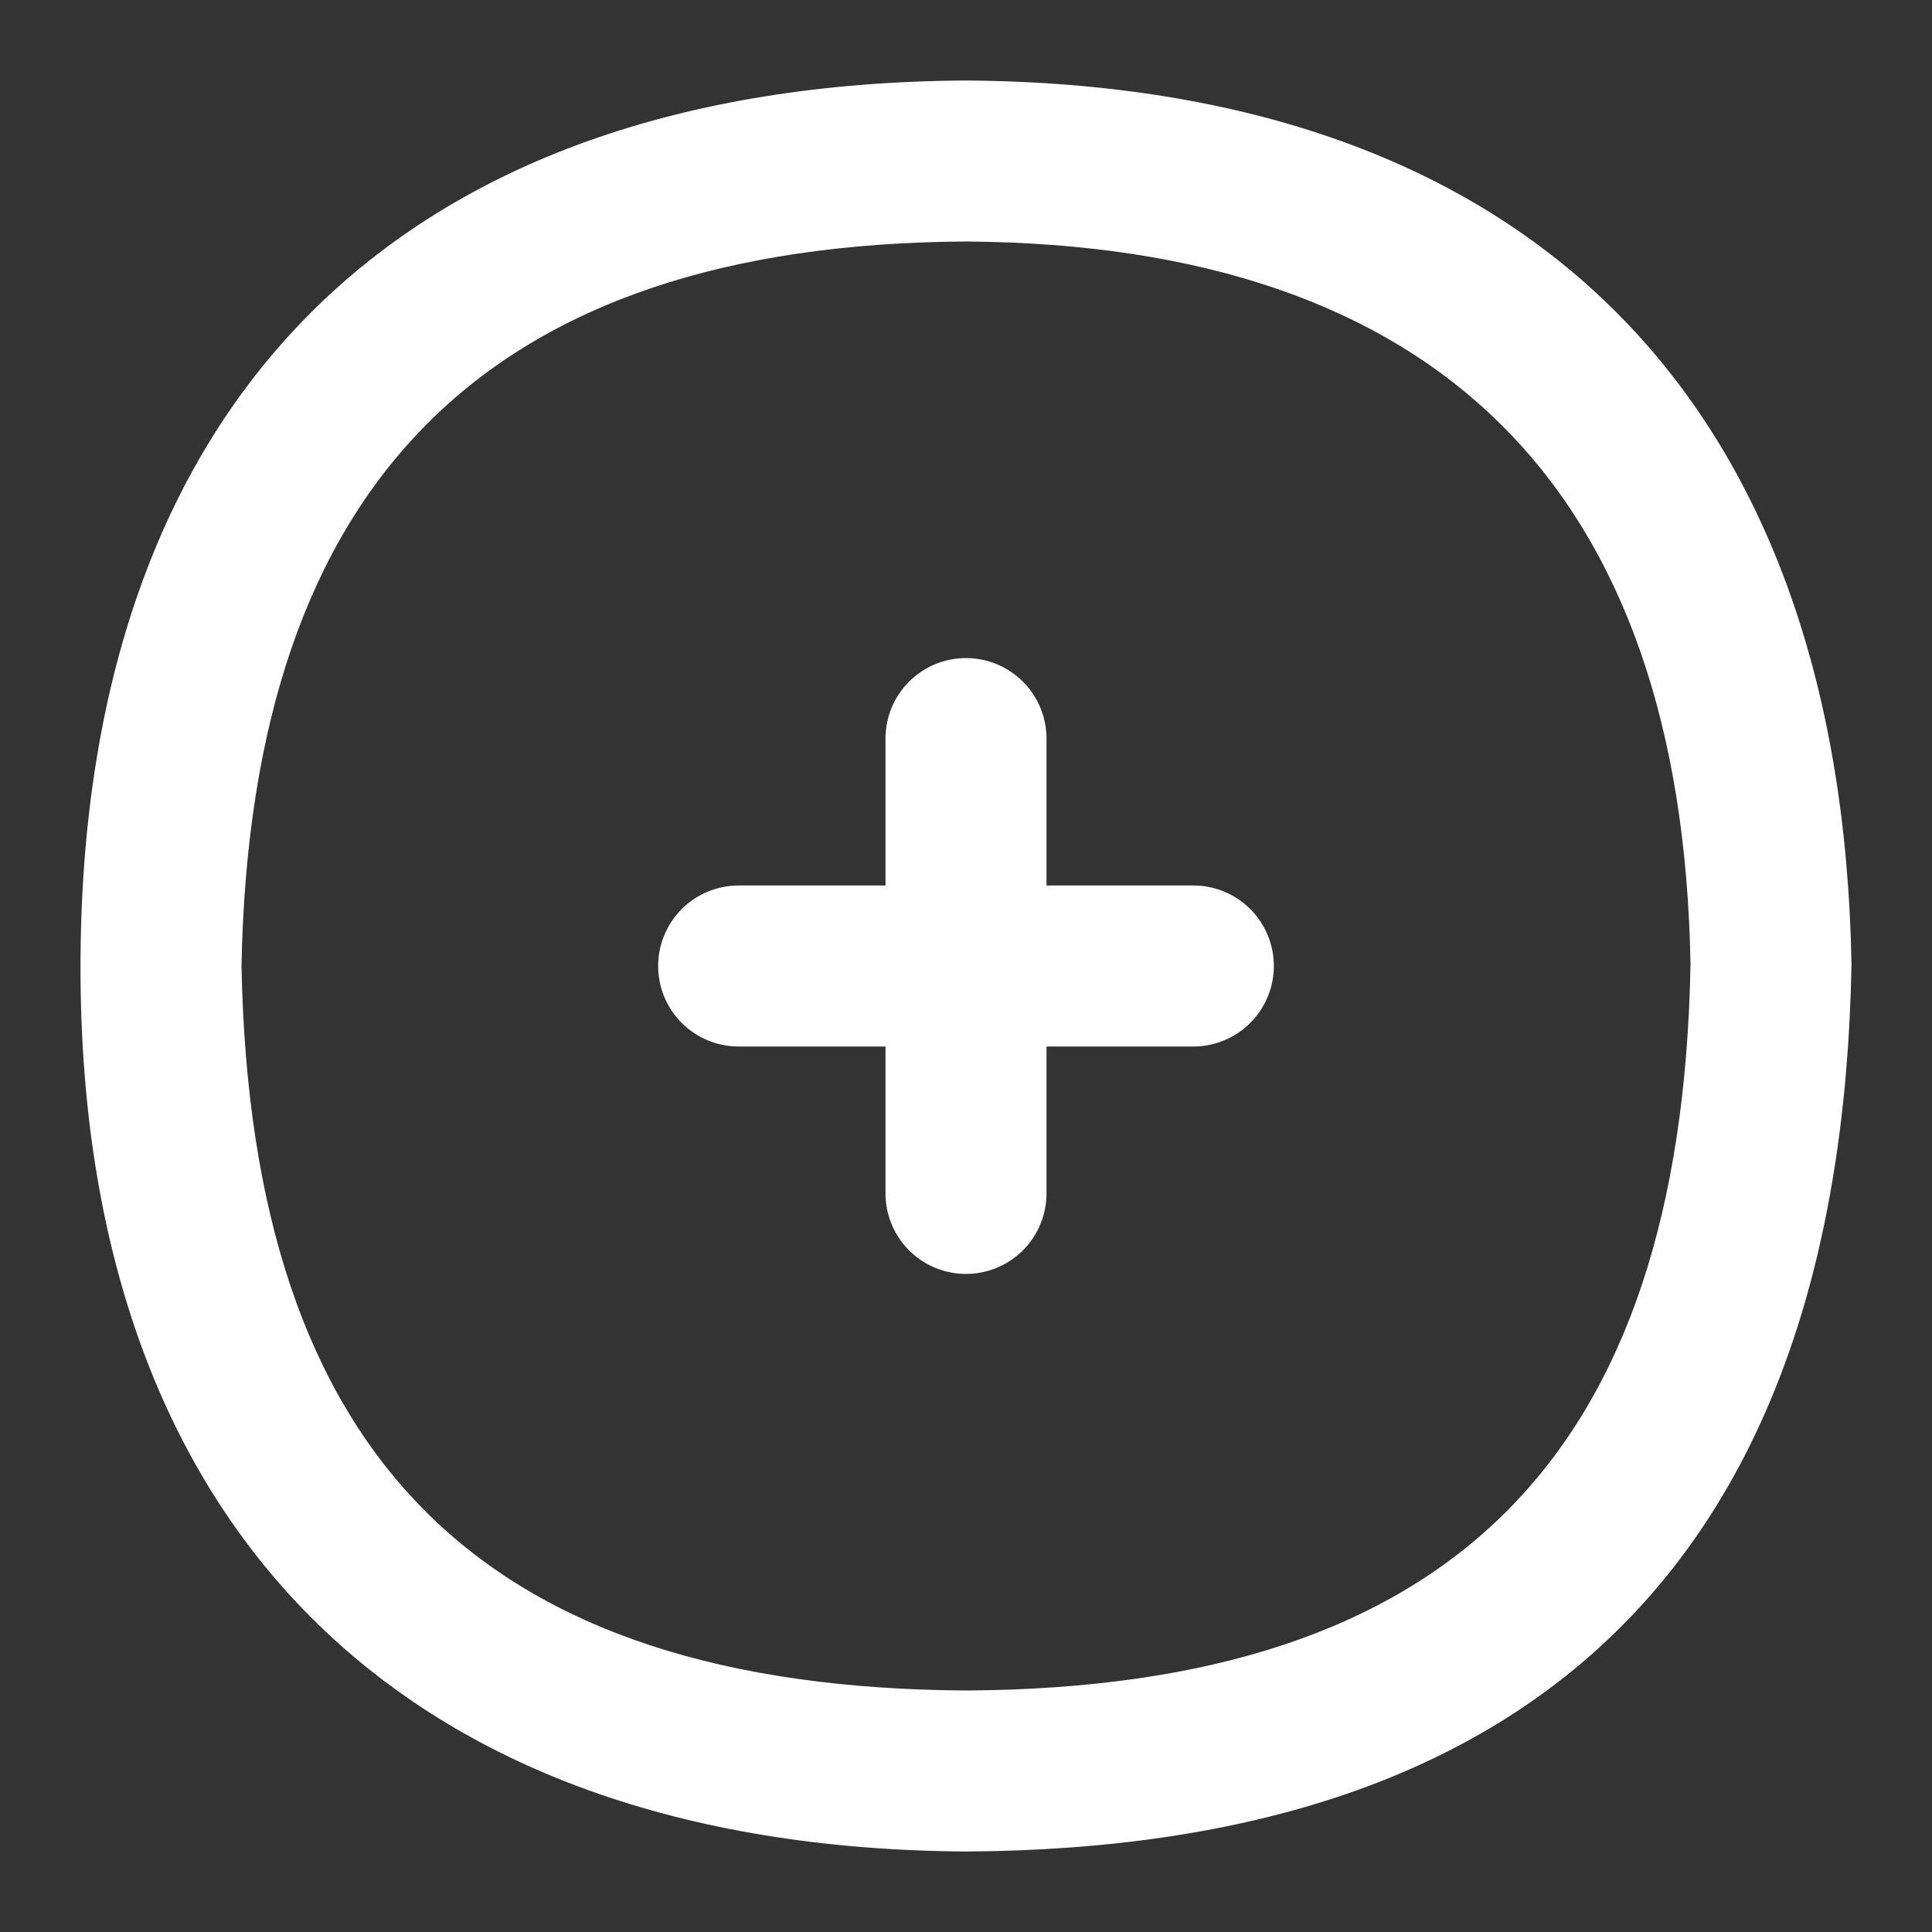 <svg xmlns="http://www.w3.org/2000/svg" version="1.1" xmlns:xlink="http://www.w3.org/1999/xlink" width="512" height="512" x="0" y="0" viewBox="0 0 24 24" style="enable-background:new 0 0 512 512">
  <rect x="0" y="0" width="24" height="24" fill="#333333" stroke="none"/>
  <path d="M14.824 11H13V9.175a1 1 0 1 0-2 0V11H9.176a1 1 0 1 0 0 2H11v1.825a1 1 0 1 0 2 0V13h1.824a1 1 0 1 0 0-2Z" fill="#FFF"/>
  <path d="M11.994 1C4.929 1.044 1 5.011 1 12.019 1 18.91 4.933 22.959 12.006 23c7.162-.042 10.861-3.737 10.994-11.017C22.878 4.946 18.974 1.045 11.994 1Zm.012 20C5.98 20.965 3.118 18.105 3 12c.113-6.019 3.059-8.963 8.994-9 5.874.038 8.904 3.072 9.006 8.981-.112 6.117-2.974 8.983-8.994 9.019Z" fill="#FFF"/>
</svg>
